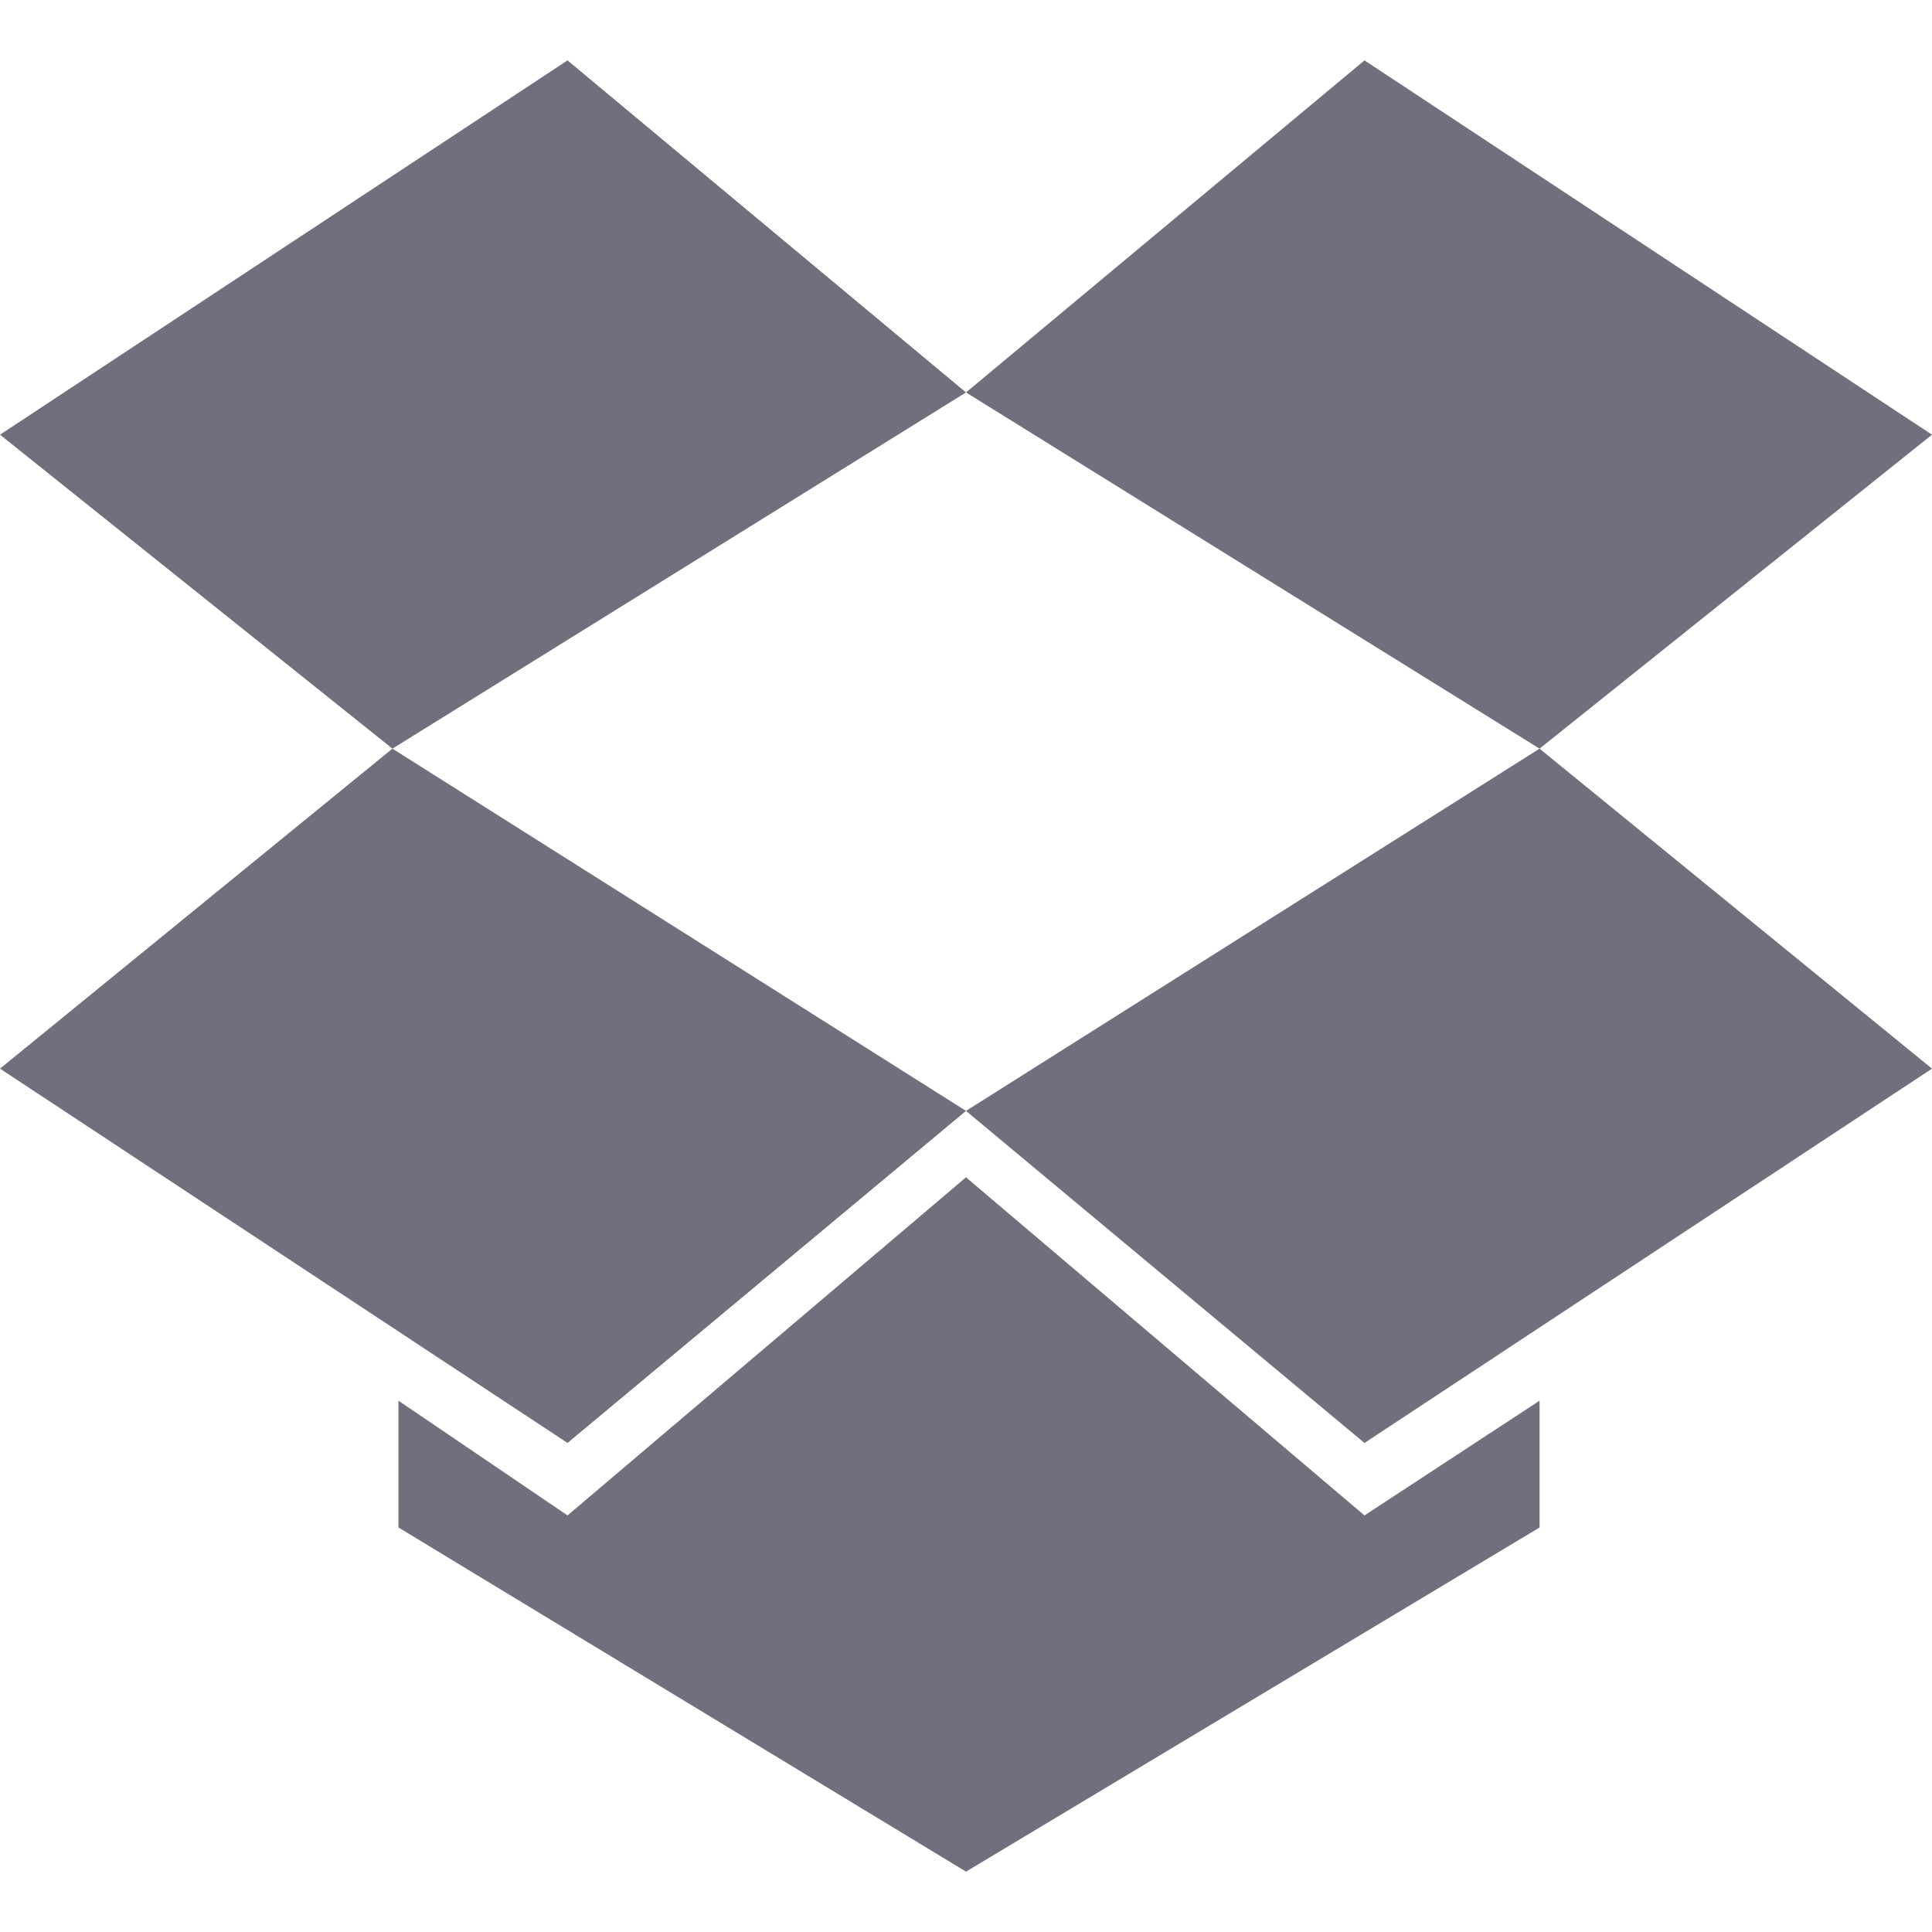 <?xml version="1.0" encoding="utf-8"?>
<!DOCTYPE svg PUBLIC "-//W3C//DTD SVG 1.1//EN" "http://www.w3.org/Graphics/SVG/1.1/DTD/svg11.dtd">
<svg version="1.1" xmlns="http://www.w3.org/2000/svg" xmlns:xlink="http://www.w3.org/1999/xlink" width="32" height="32" viewBox="0 0 32 32">
<path fill="#716f7d" class="icons-background" d="M9.4 1l-9.4 6.2 6.5 5.2 9.5-5.9z"></path>
<path fill="#716f7d" class="icons-background" d="M0 17.7l9.4 6.2 6.6-5.5-9.5-6z"></path>
<path fill="#716f7d" class="icons-background" d="M16 18.4l6.6 5.5 9.4-6.2-6.5-5.3z"></path>
<path fill="#716f7d" class="icons-background" d="M32 7.2l-9.4-6.2-6.6 5.5 9.5 5.9z"></path>
<path fill="#716f7d" class="icons-background" d="M16 19.5l-6.6 5.6-2.8-1.9v2.1l9.4 5.7 9.5-5.7v-2.1l-2.9 1.9z"></path>
</svg>
